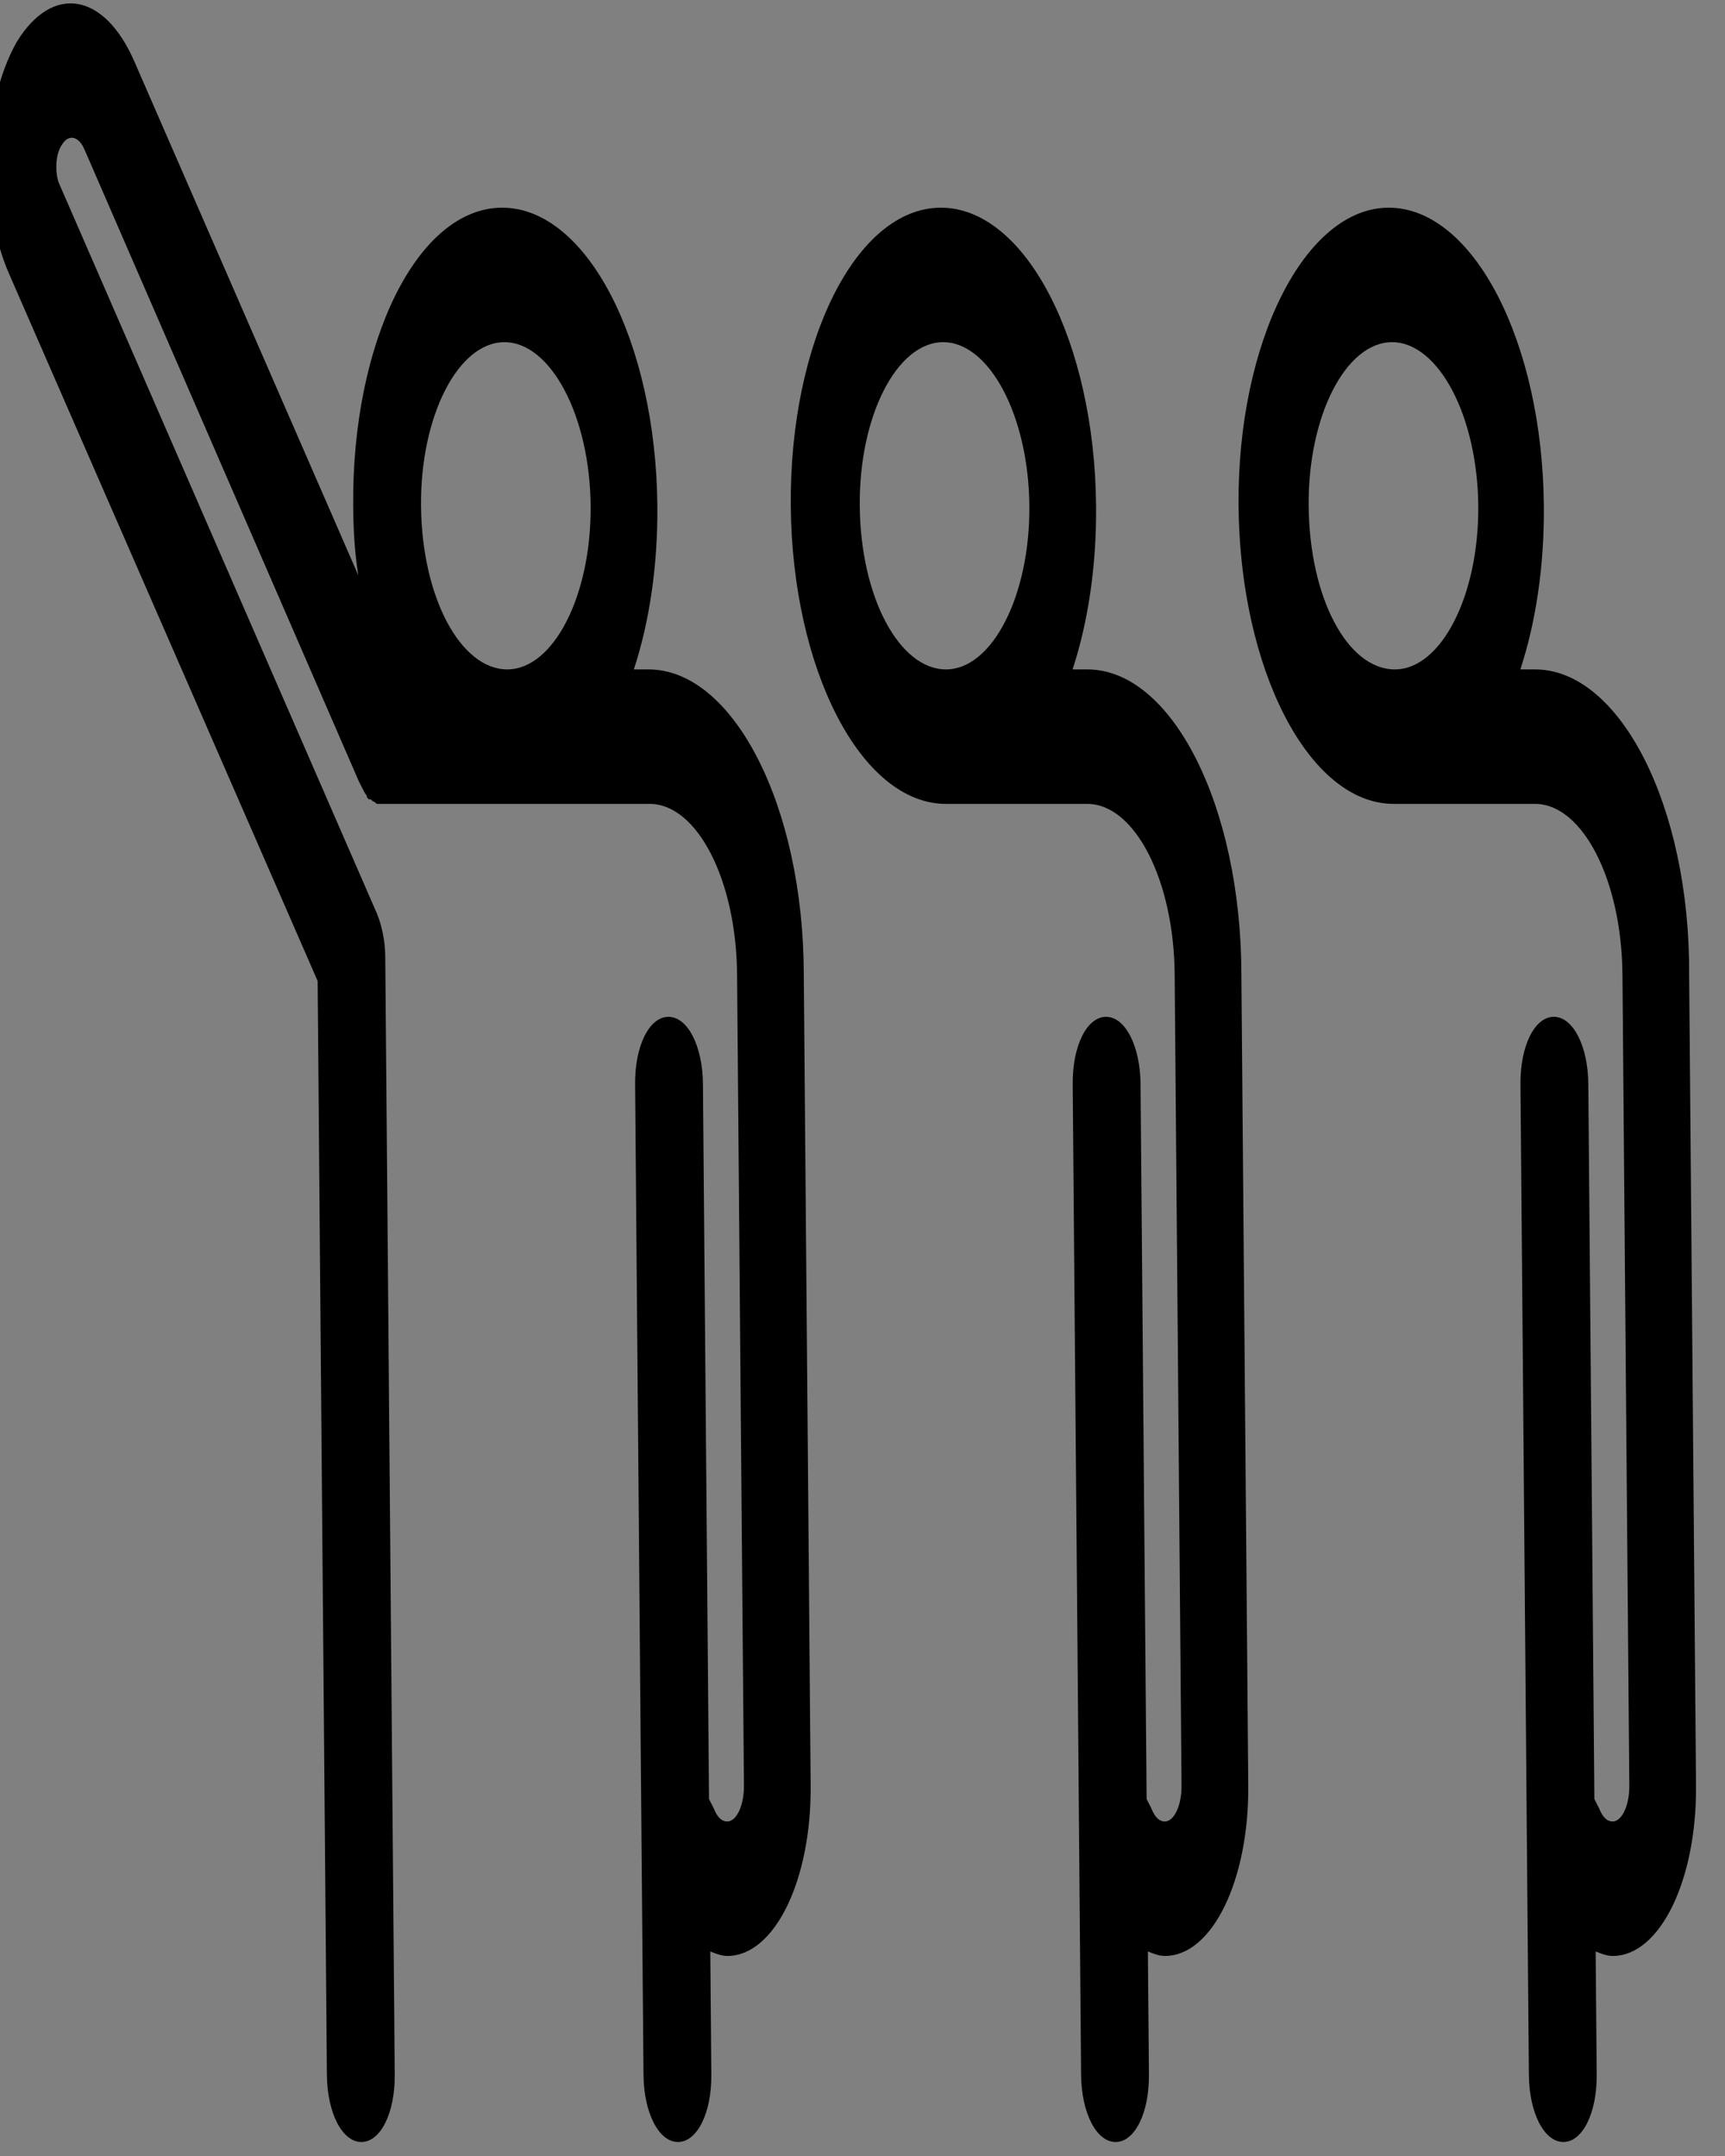 <?xml version="1.0" encoding="UTF-8" standalone="no"?>
<svg
   xmlns:dc="http://purl.org/dc/elements/1.1/"
   xmlns:cc="http://creativecommons.org/ns#"
   xmlns:rdf="http://www.w3.org/1999/02/22-rdf-syntax-ns#"
   xmlns:svg="http://www.w3.org/2000/svg"
   xmlns="http://www.w3.org/2000/svg"
   xmlns:sodipodi="http://sodipodi.sourceforge.net/DTD/sodipodi-0.dtd"
   xmlns:inkscape="http://www.inkscape.org/namespaces/inkscape"
   version="1.1"
   x="0px"
   y="0px"
   viewBox="0 0 200 250"
   style="enable-background:new 0 0 200 200;"
   xml:space="preserve"
   id="svg18"
   sodipodi:docname="state.svg"
   inkscape:version="0.92.3 (2405546, 2018-03-11)"><rect x="0" y="0" width="200" height="250" fill="#808080" stroke="none"/><defs
     id="defs22" /><sodipodi:namedview
     pagecolor="#ffffff"
     bordercolor="#666666"
     borderopacity="1"
     objecttolerance="10"
     gridtolerance="10"
     guidetolerance="10"
     inkscape:pageopacity="0"
     inkscape:pageshadow="2"
     inkscape:window-width="640"
     inkscape:window-height="480"
     id="namedview20"
     showgrid="false"
     inkscape:zoom="0.944"
     inkscape:cx="100"
     inkscape:cy="125"
     inkscape:window-x="0"
     inkscape:window-y="0"
     inkscape:window-maximized="0"
     inkscape:current-layer="svg18" /><style
     type="text/css"
     id="style2">
	.st0{fill:#FFFFFF;stroke:#000000;stroke-width:4;stroke-linecap:round;stroke-miterlimit:10;}
</style><path
     class="st0"
     d="M1059,201.7"
     id="path4" /><g
     id="g12"
     transform="matrix(1.311,0,0.022,2.599,-35.422,-135.496)"><path
       d="m 83,82 h -1.3 c 1.4,-2.1 2.2,-4.6 2.2,-7.3 0,-7.3 -6,-13.3 -13.5,-13.3 -7.5,0 -13.4,6 -13.4,13.3 0,1.1 0.1,2.1 0.4,3.1 L 38,54.9 C 35.4,51.8 30.8,51.4 27.6,54 26,55.4 25,57.4 25,59.6 c 0,1.7 0.6,3.4 1.7,4.7 l 26.8,31.6 v 48.8 c 0,1.7 1.3,3 3,3 1.7,0 3,-1.3 3,-3 V 94.8 c 0,-0.7 -0.3,-1.4 -0.7,-1.9 L 31.3,60.4 C 31.1,60.2 31,59.9 31,59.6 c 0,-0.3 0.1,-0.7 0.5,-1 0.6,-0.5 1.5,-0.4 2,0.2 L 57.3,87 c 0,0 0.1,0.1 0.1,0.1 0.1,0.1 0.1,0.1 0.2,0.2 0.1,0.1 0.1,0.1 0.2,0.2 0.1,0.1 0.2,0.1 0.2,0.2 0.1,0.1 0.2,0.1 0.3,0.1 0.1,0 0.2,0.1 0.3,0.1 0.1,0 0.2,0.1 0.3,0.1 0.1,0 0.2,0 0.3,0 0.1,0 0.2,0 0.3,0 0,0 0.1,0 0.1,0 H 83 c 4.2,0 7.6,3.4 7.6,7.6 v 36.2 c 0,0.9 -0.7,1.6 -1.5,1.6 -0.5,0 -0.9,-0.2 -1.2,-0.6 -0.1,-0.1 -0.2,-0.2 -0.4,-0.4 v -31.9 c 0,-1.7 -1.3,-3 -3,-3 -1.7,0 -3,1.3 -3,3 v 44.2 c 0,1.7 1.3,3 3,3 1.7,0 3,-1.3 3,-3 v -5.5 c 0.5,0.1 1,0.2 1.5,0.2 4.2,0 7.5,-3.4 7.5,-7.6 V 95.6 C 96.6,88.1 90.5,82 83,82 Z M 70.5,67.4 c 4.1,0 7.5,3.3 7.5,7.3 0,4 -3.4,7.3 -7.5,7.3 -4.1,0 -7.5,-3.2 -7.5,-7.3 0,-4 3.4,-7.3 7.5,-7.3 z"
       id="path6"
       inkscape:connector-curvature="0" /><path
       d="m 121.8,82 h -1.3 c 1.4,-2.1 2.2,-4.6 2.2,-7.3 0,-7.3 -6,-13.3 -13.5,-13.3 -7.5,0 -13.5,6 -13.5,13.3 0,7.3 6,13.3 13.5,13.3 h 12.5 c 4.2,0 7.6,3.4 7.6,7.6 v 36.2 c 0,0.9 -0.7,1.6 -1.5,1.6 -0.5,0 -0.9,-0.2 -1.2,-0.6 -0.1,-0.1 -0.2,-0.2 -0.4,-0.4 v -31.9 c 0,-1.7 -1.3,-3 -3,-3 -1.7,0 -3,1.3 -3,3 v 44.2 c 0,1.7 1.3,3 3,3 1.7,0 3,-1.3 3,-3 v -5.5 c 0.5,0.1 1,0.2 1.5,0.2 4.2,0 7.5,-3.4 7.5,-7.6 V 95.6 C 135.3,88.1 129.3,82 121.8,82 Z m -20,-7.3 c 0,-4 3.4,-7.3 7.5,-7.3 4.1,0 7.5,3.3 7.5,7.3 0,4 -3.4,7.3 -7.5,7.3 -4.1,0 -7.5,-3.2 -7.5,-7.3 z"
       id="path8"
       inkscape:connector-curvature="0" /><path
       d="m 161.4,82 h -1.3 c 1.4,-2.1 2.2,-4.6 2.2,-7.3 0,-7.3 -6,-13.3 -13.5,-13.3 -7.4,0 -13.5,6 -13.5,13.3 0,7.3 6,13.3 13.5,13.3 h 12.5 c 4.2,0 7.6,3.4 7.6,7.6 v 36.2 c 0,0.9 -0.7,1.6 -1.5,1.6 -0.5,0 -0.9,-0.2 -1.2,-0.6 -0.1,-0.1 -0.2,-0.2 -0.4,-0.4 v -31.9 c 0,-1.7 -1.3,-3 -3,-3 -1.7,0 -3,1.3 -3,3 v 44.2 c 0,1.7 1.3,3 3,3 1.7,0 3,-1.3 3,-3 v -5.5 c 0.5,0.1 1,0.2 1.5,0.2 4.2,0 7.5,-3.4 7.5,-7.6 V 95.6 C 175,88.1 168.9,82 161.4,82 Z m -19.9,-7.3 c 0,-4 3.4,-7.3 7.5,-7.3 4.1,0 7.5,3.3 7.5,7.3 0,4 -3.4,7.3 -7.5,7.3 -4.2,0 -7.5,-3.2 -7.5,-7.3 z"
       id="path10"
       inkscape:connector-curvature="0" /></g></svg>